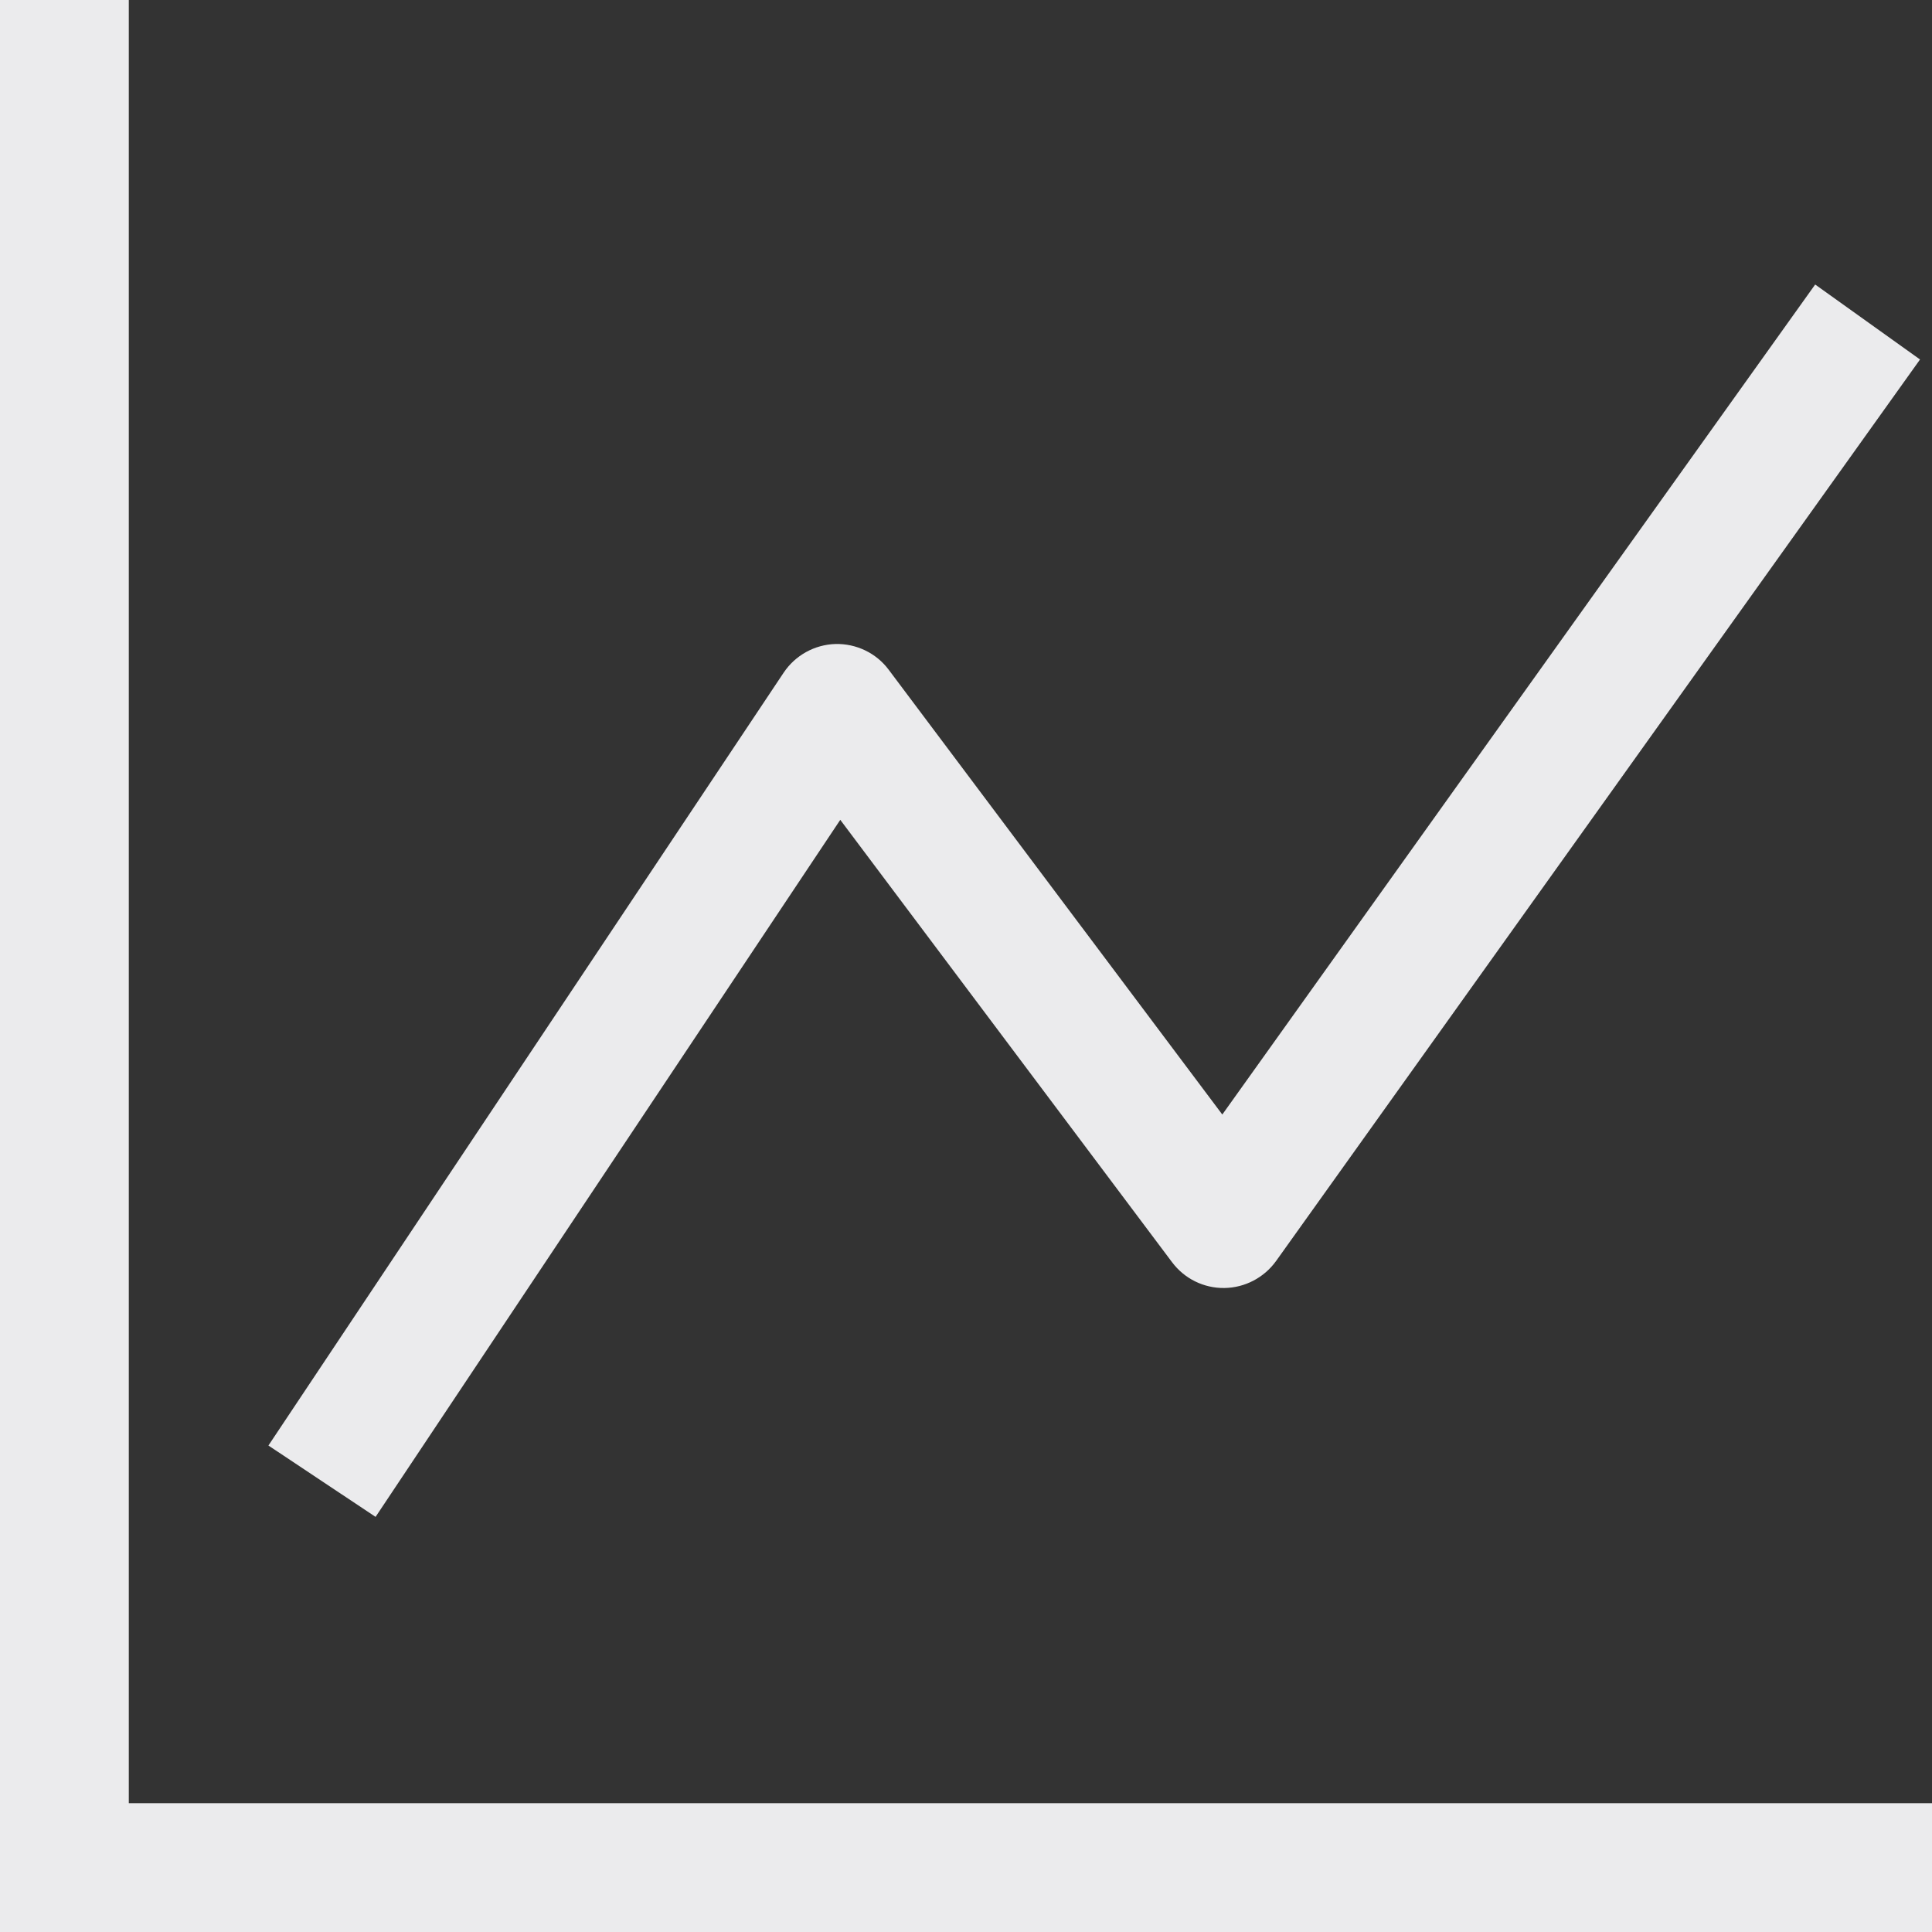 <svg width="15" height="15" viewBox="0 0 15 15" fill="none" xmlns="http://www.w3.org/2000/svg">
<rect x="0" y="0" width="15" height="15" fill="#333333" stroke="none"/>
<path d="M0.5 14.5H0V15H0.5V14.5ZM6.5 5.5L6.9 5.2C6.803 5.07 6.648 4.996 6.486 5C6.324 5.005 6.174 5.088 6.084 5.223L6.5 5.5ZM9.5 9.5L9.1 9.8C9.196 9.928 9.346 10.002 9.506 10C9.665 9.998 9.814 9.92 9.907 9.791L9.5 9.5ZM0 0V14.5H1V0H0ZM0.5 15H15V14H0.5V15ZM2.916 11.777L6.916 5.777L6.084 5.223L2.084 11.223L2.916 11.777ZM6.1 5.8L9.1 9.8L9.9 9.2L6.9 5.2L6.1 5.8ZM9.907 9.791L14.907 2.791L14.093 2.209L9.093 9.209L9.907 9.791Z" fill="#EBEBED"/>
</svg>
